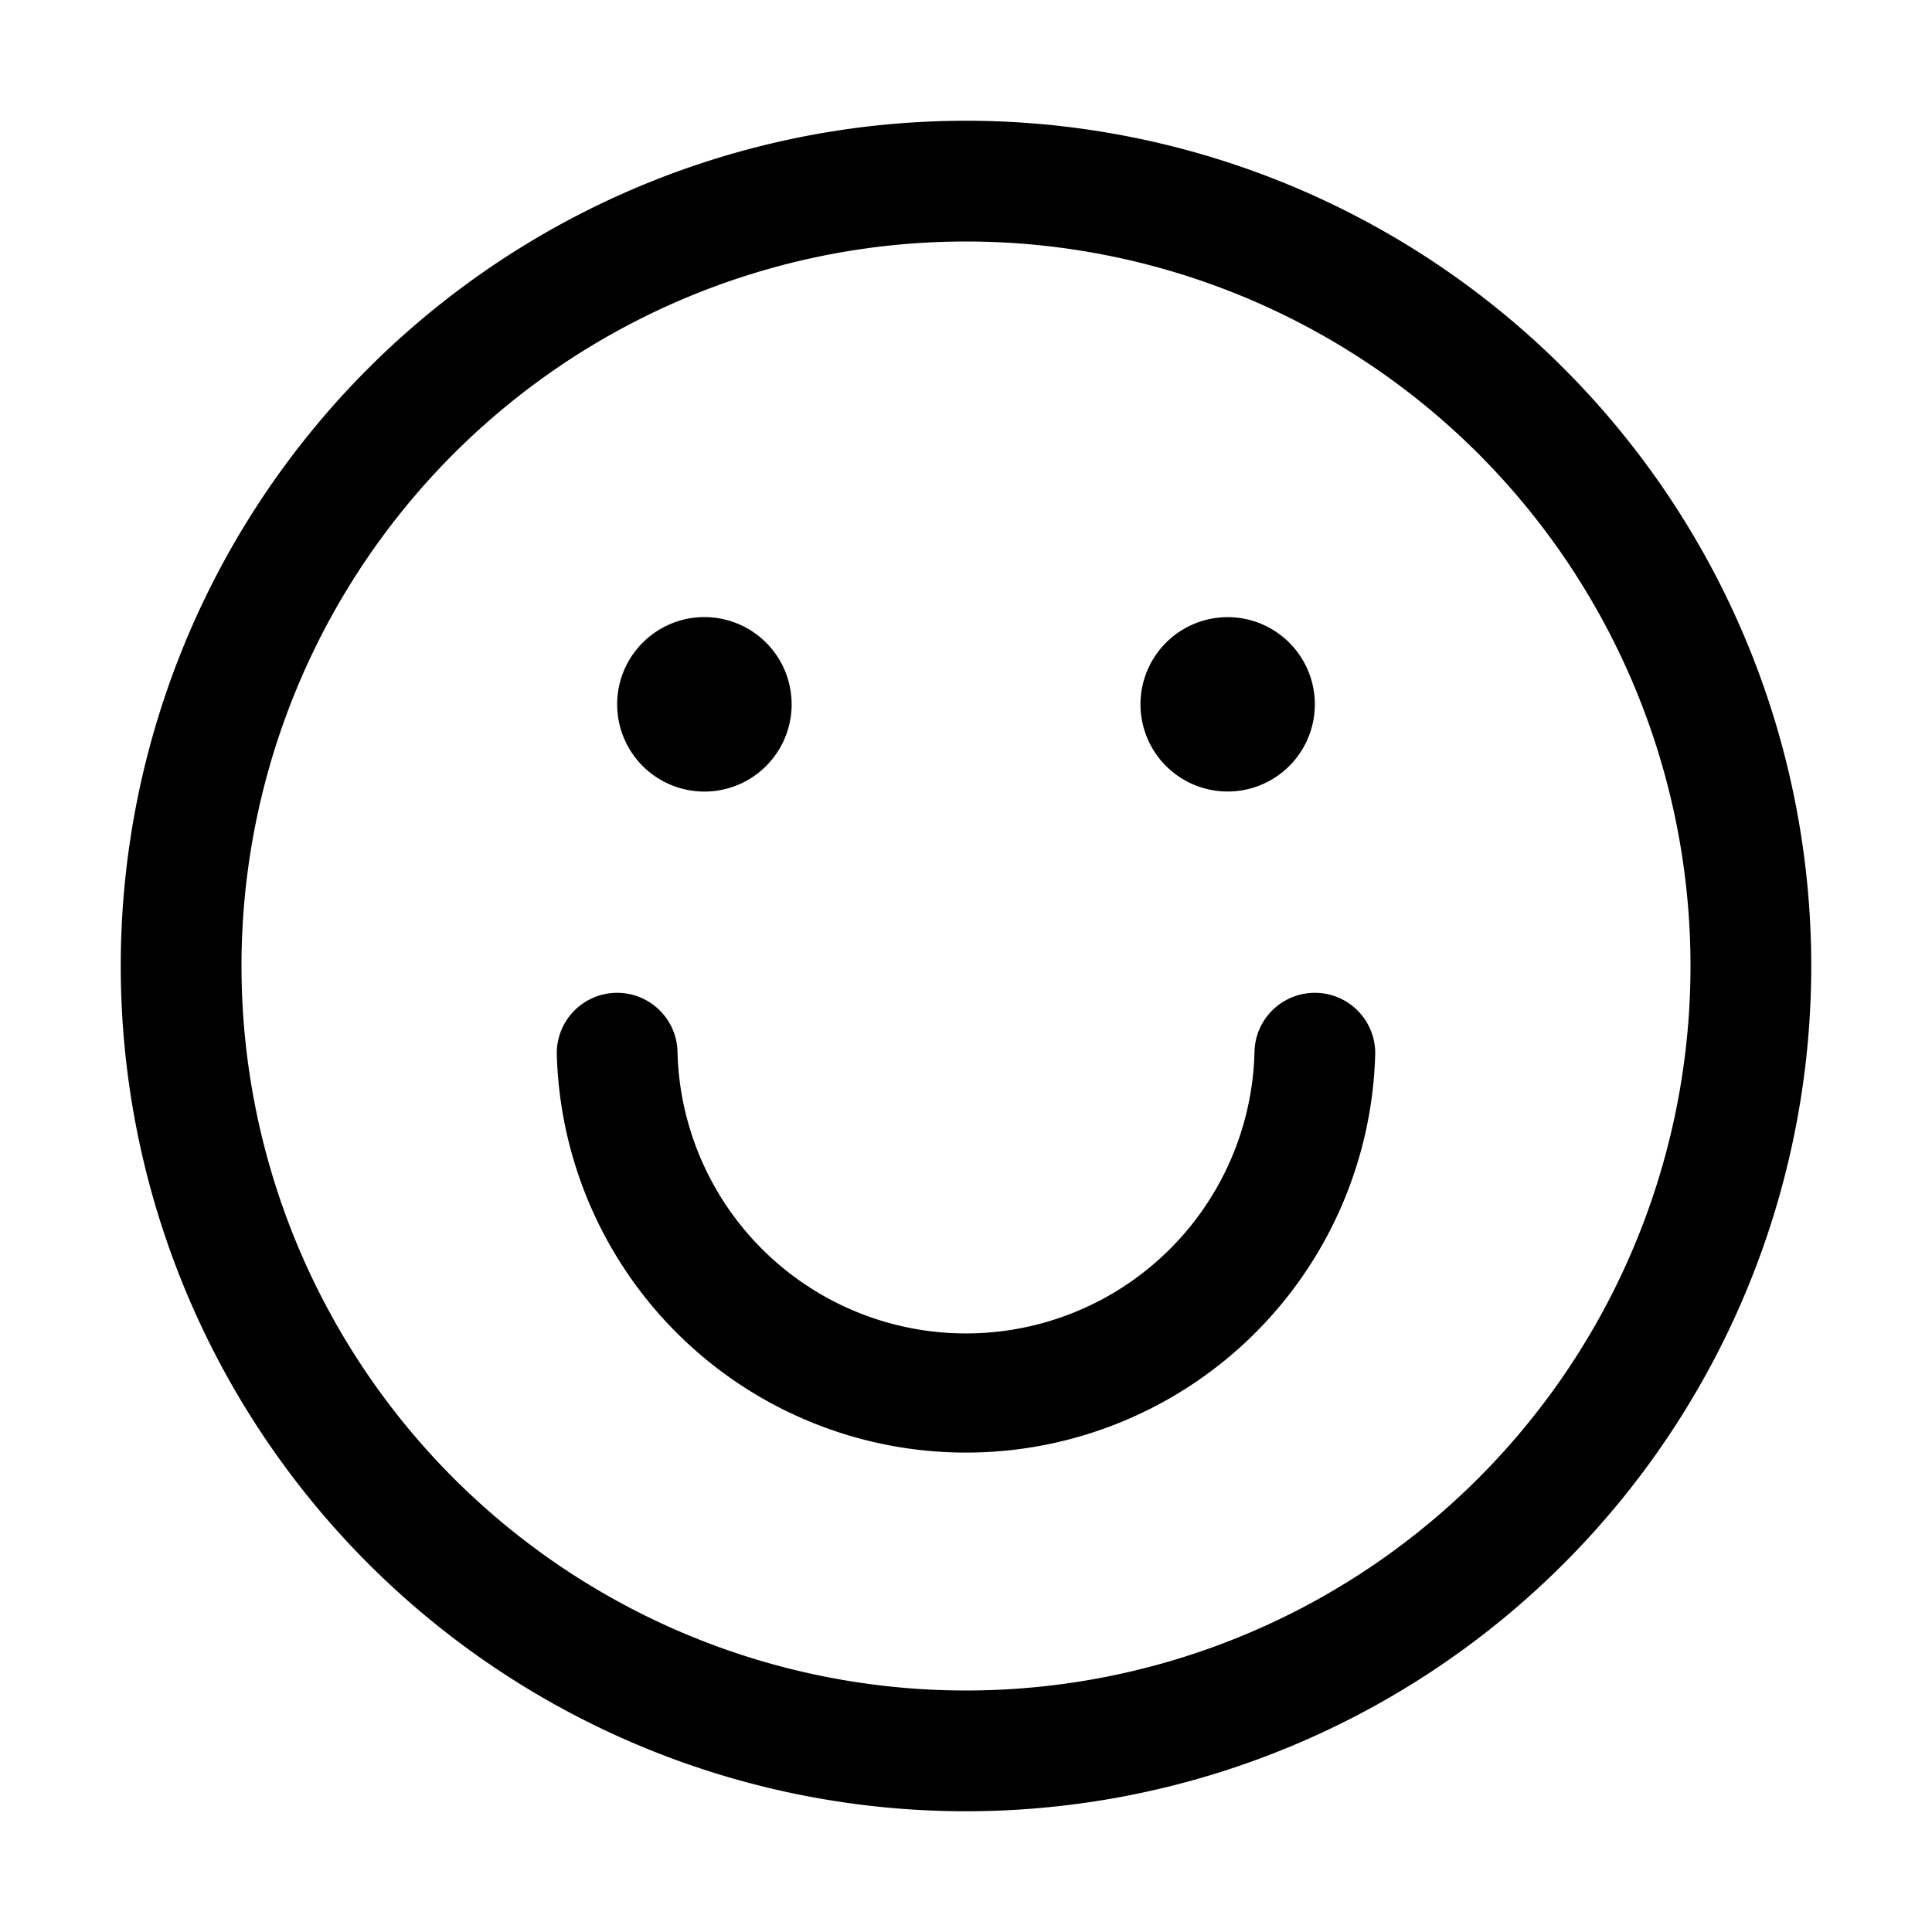<svg xmlns="http://www.w3.org/2000/svg" width="16" height="16" fill="none" class="persona-icon" viewBox="0 0 16 16"><path fill="currentColor" d="M5.611 8.722a2.39 2.39 0 0 0 4.778 0 .5.5 0 1 1 1 0 3.39 3.39 0 0 1-6.778 0 .5.5 0 1 1 1 0M6.556 5.833a.722.722 0 1 1-1.445 0 .722.722 0 0 1 1.445 0M10.167 6.555a.722.722 0 1 1 0-1.444.722.722 0 0 1 0 1.444"/><path fill="currentColor" fill-rule="evenodd" d="M8 1a7 7 0 1 1 0 14A7 7 0 0 1 8 1M2 8a6 6 0 1 0 12 0A6 6 0 0 0 2 8" clip-rule="evenodd"/></svg>